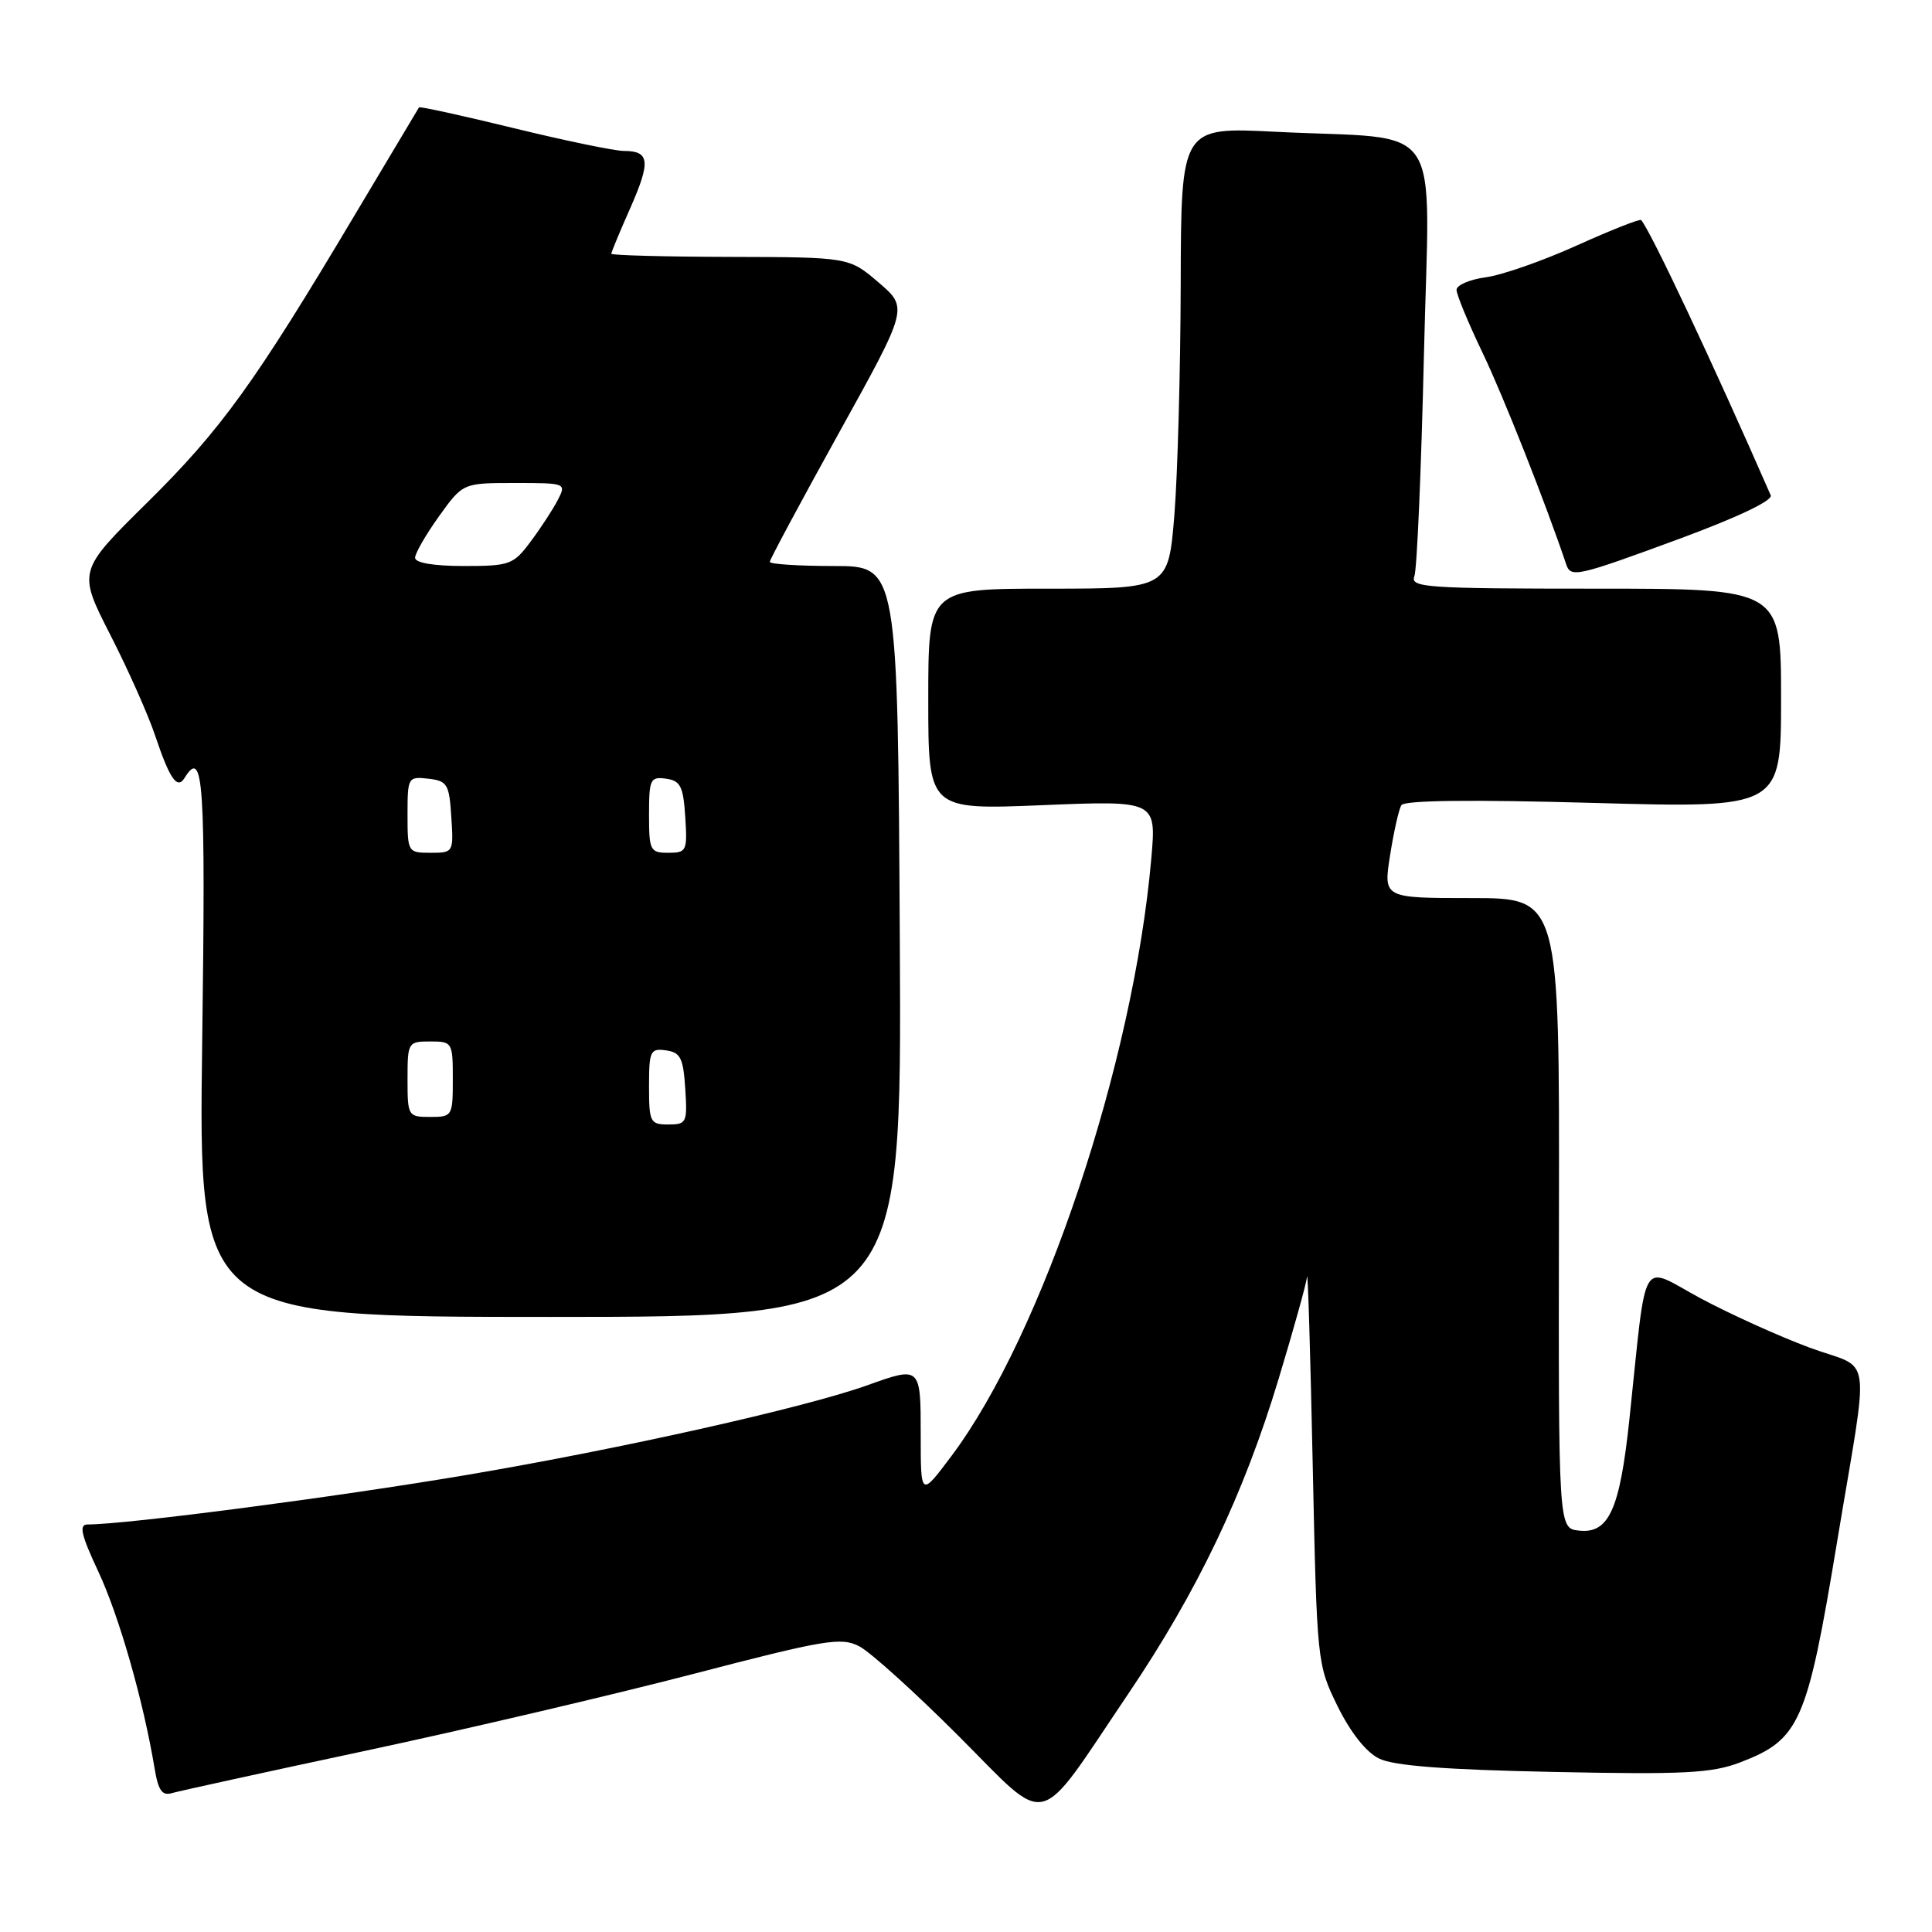 <?xml version="1.0" encoding="UTF-8" standalone="no"?>
<!DOCTYPE svg PUBLIC "-//W3C//DTD SVG 1.1//EN" "http://www.w3.org/Graphics/SVG/1.1/DTD/svg11.dtd" >
<svg xmlns="http://www.w3.org/2000/svg" xmlns:xlink="http://www.w3.org/1999/xlink" version="1.1" viewBox="0 0 256 256">
 <g >
 <path fill="currentColor"
d=" M 149.46 224.50 C 158.67 210.87 164.80 198.03 169.43 182.69 C 171.39 176.20 173.09 170.12 173.19 169.19 C 173.30 168.26 173.63 179.43 173.94 194.00 C 174.50 220.35 174.52 220.53 177.24 226.09 C 178.96 229.57 181.02 232.18 182.74 233.02 C 184.68 233.98 191.51 234.50 205.83 234.79 C 223.16 235.15 226.82 234.96 230.57 233.53 C 238.48 230.50 239.44 228.33 243.39 204.50 C 247.75 178.19 248.24 181.69 239.81 178.58 C 235.79 177.09 229.27 174.14 225.33 172.03 C 217.18 167.64 218.27 165.79 215.91 188.00 C 214.64 200.06 213.18 203.27 209.19 202.81 C 206.50 202.50 206.50 202.50 206.57 160.75 C 206.64 119.00 206.64 119.00 194.97 119.00 C 183.30 119.00 183.30 119.00 184.19 113.34 C 184.68 110.23 185.35 107.24 185.69 106.69 C 186.09 106.04 195.01 105.94 211.15 106.39 C 236.00 107.08 236.00 107.08 236.00 92.54 C 236.00 78.00 236.00 78.00 211.39 78.00 C 189.06 78.00 186.84 77.85 187.41 76.37 C 187.76 75.47 188.32 62.25 188.68 46.98 C 189.41 15.06 191.78 18.61 169.00 17.46 C 156.50 16.83 156.50 16.83 156.45 37.67 C 156.42 49.12 156.04 62.89 155.61 68.25 C 154.81 78.00 154.81 78.00 138.91 78.00 C 123.00 78.00 123.00 78.00 123.00 92.66 C 123.00 107.31 123.00 107.31 138.11 106.69 C 153.23 106.07 153.23 106.07 152.55 113.79 C 150.18 140.84 138.13 176.86 126.07 192.93 C 122.00 198.36 122.00 198.36 122.00 190.18 C 122.00 181.01 122.00 181.02 114.88 183.57 C 106.60 186.53 82.23 191.99 61.89 195.43 C 44.61 198.36 16.74 202.00 11.60 202.00 C 10.43 202.00 10.74 203.36 13.05 208.29 C 15.78 214.13 19.00 225.39 20.48 234.30 C 20.97 237.26 21.48 237.99 22.80 237.59 C 23.74 237.32 35.28 234.79 48.46 231.98 C 61.64 229.17 81.15 224.59 91.81 221.82 C 109.32 217.26 111.46 216.90 113.85 218.14 C 115.31 218.89 121.22 224.23 127.00 230.01 C 139.25 242.27 137.12 242.79 149.46 224.50 Z  M 119.23 124.75 C 118.96 75.00 118.96 75.00 110.48 75.00 C 105.82 75.00 102.00 74.75 102.00 74.45 C 102.00 74.15 106.13 66.45 111.17 57.35 C 120.35 40.79 120.35 40.79 116.42 37.43 C 112.50 34.08 112.50 34.08 96.75 34.04 C 88.09 34.02 81.00 33.83 81.00 33.62 C 81.00 33.42 82.13 30.69 83.52 27.56 C 86.24 21.39 86.09 20.00 82.67 20.00 C 81.45 20.00 74.88 18.64 68.08 16.98 C 61.28 15.32 55.62 14.08 55.52 14.23 C 55.42 14.38 51.59 20.80 47.00 28.50 C 33.76 50.74 29.31 56.91 19.51 66.59 C 10.31 75.67 10.31 75.67 14.60 84.09 C 16.97 88.71 19.65 94.75 20.57 97.50 C 22.48 103.20 23.48 104.65 24.45 103.09 C 26.97 99.00 27.26 103.34 26.79 138.25 C 26.31 174.50 26.31 174.50 72.90 174.50 C 119.50 174.50 119.50 174.50 119.23 124.75 Z  M 222.57 71.38 C 230.23 68.55 234.93 66.32 234.63 65.63 C 227.01 48.20 218.69 30.53 217.46 29.16 C 217.29 28.97 213.46 30.49 208.95 32.52 C 204.44 34.56 199.01 36.46 196.88 36.74 C 194.74 37.03 193.00 37.78 193.00 38.41 C 193.00 39.04 194.55 42.79 196.45 46.75 C 199.20 52.48 204.84 66.77 207.52 74.75 C 208.13 76.59 208.86 76.43 222.57 71.38 Z  M 86.00 143.93 C 86.00 139.25 86.17 138.89 88.25 139.18 C 90.17 139.45 90.54 140.20 90.80 144.25 C 91.09 148.76 90.98 149.00 88.55 149.00 C 86.15 149.00 86.00 148.70 86.00 143.93 Z  M 54.00 143.00 C 54.00 138.11 54.07 138.00 57.00 138.00 C 59.93 138.00 60.00 138.11 60.00 143.00 C 60.00 147.89 59.93 148.00 57.00 148.00 C 54.07 148.00 54.00 147.89 54.00 143.00 Z  M 54.00 107.93 C 54.00 103.00 54.07 102.88 56.75 103.18 C 59.27 103.47 59.53 103.90 59.80 108.25 C 60.11 112.95 60.08 113.00 57.05 113.00 C 54.05 113.00 54.00 112.92 54.00 107.93 Z  M 86.00 107.93 C 86.00 103.25 86.17 102.89 88.25 103.18 C 90.17 103.45 90.54 104.20 90.80 108.25 C 91.09 112.76 90.98 113.00 88.55 113.00 C 86.15 113.00 86.00 112.70 86.00 107.93 Z  M 55.00 73.91 C 55.00 73.32 56.43 70.84 58.17 68.41 C 61.34 64.00 61.34 64.00 68.20 64.00 C 75.00 64.00 75.06 64.02 73.91 66.25 C 73.27 67.49 71.66 69.96 70.32 71.75 C 68.03 74.83 67.56 75.00 61.45 75.00 C 57.47 75.00 55.00 74.58 55.00 73.91 Z "/>
</g>
</svg>